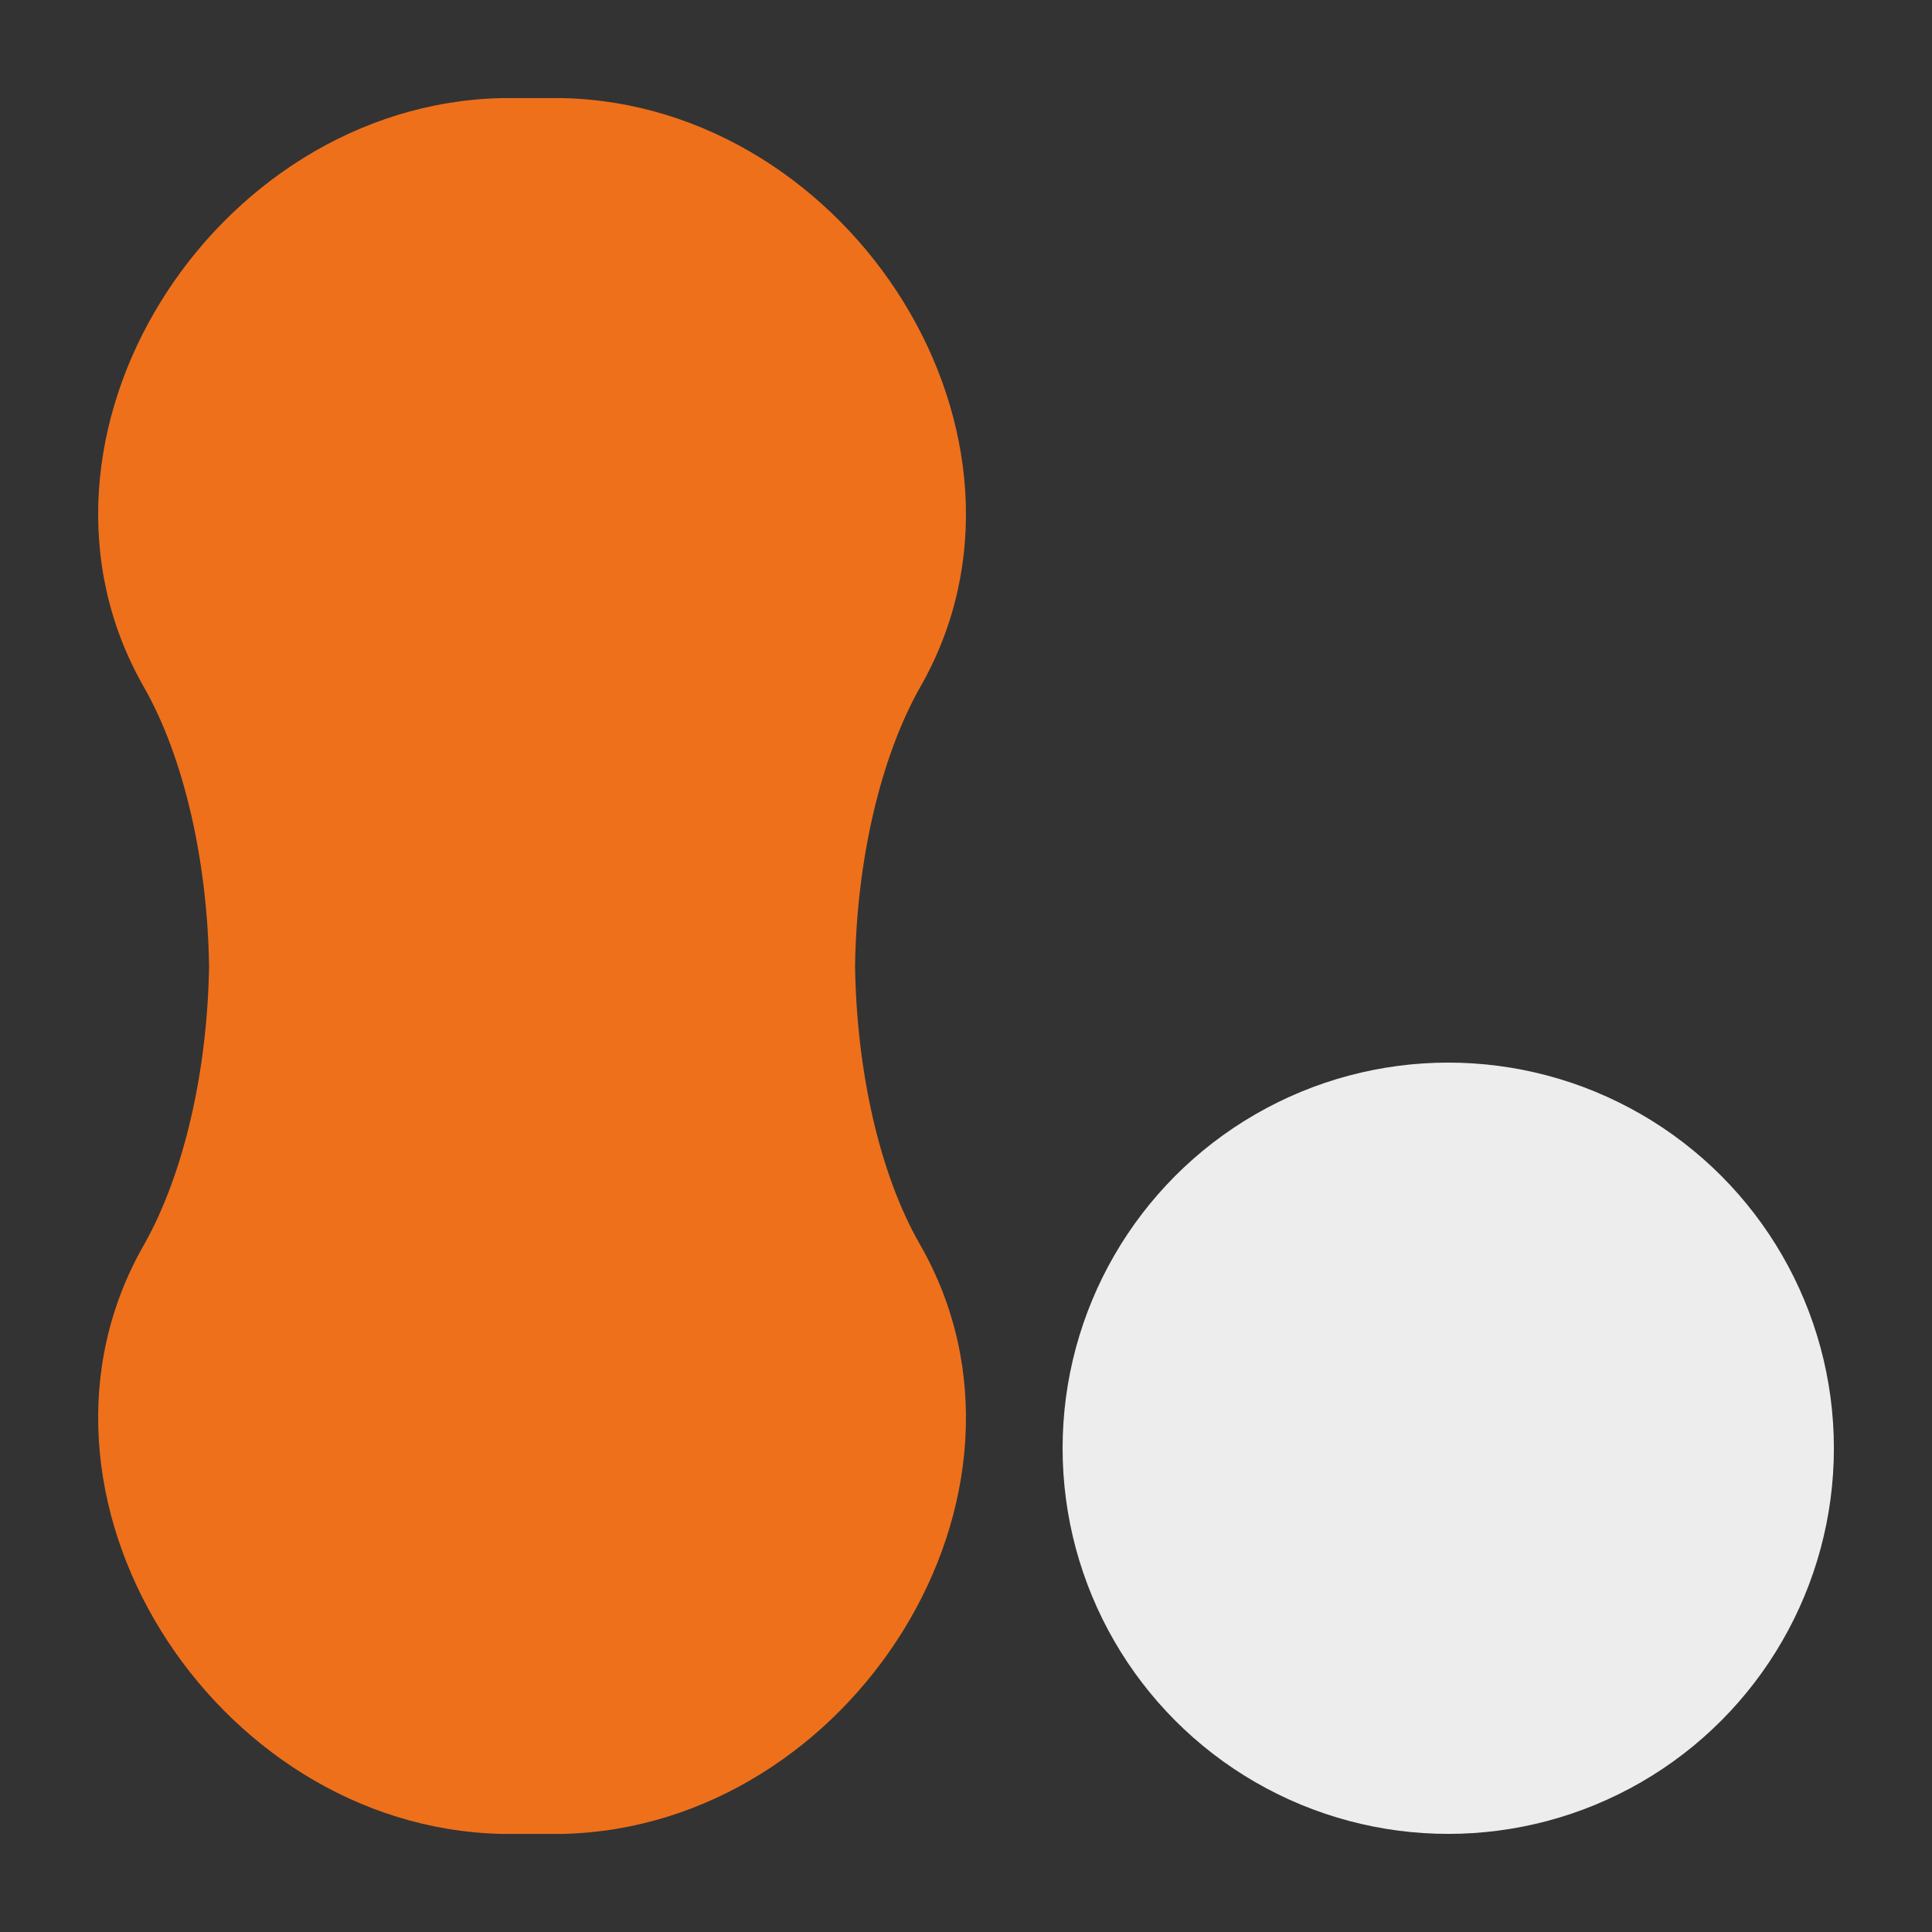 <svg xmlns="http://www.w3.org/2000/svg" xml:space="preserve" viewBox="0 0 256 256"><rect x="0" y="0" width="256" height="256" fill="#333333" stroke="none"/><circle cx="191.9" cy="191.9" r="51.1" style="fill:#ededed"/>
  <path d="M113.3 128c.2-13.8 3.3-27.5 8.6-36.9 19-33.1-9.1-77.2-47.3-78.1h-8.2C28.2 13.9.1 58 19.1 91.1c5.3 9.3 8.4 23.1 8.6 36.9-.2 13.8-3.3 27.5-8.6 36.9-19 33.1 9.1 77.2 47.3 78.1h8.2c38.2-.9 66.3-45 47.3-78.1-5.4-9.4-8.4-23.1-8.6-36.9" style="fill:#ef701b"/></svg>
